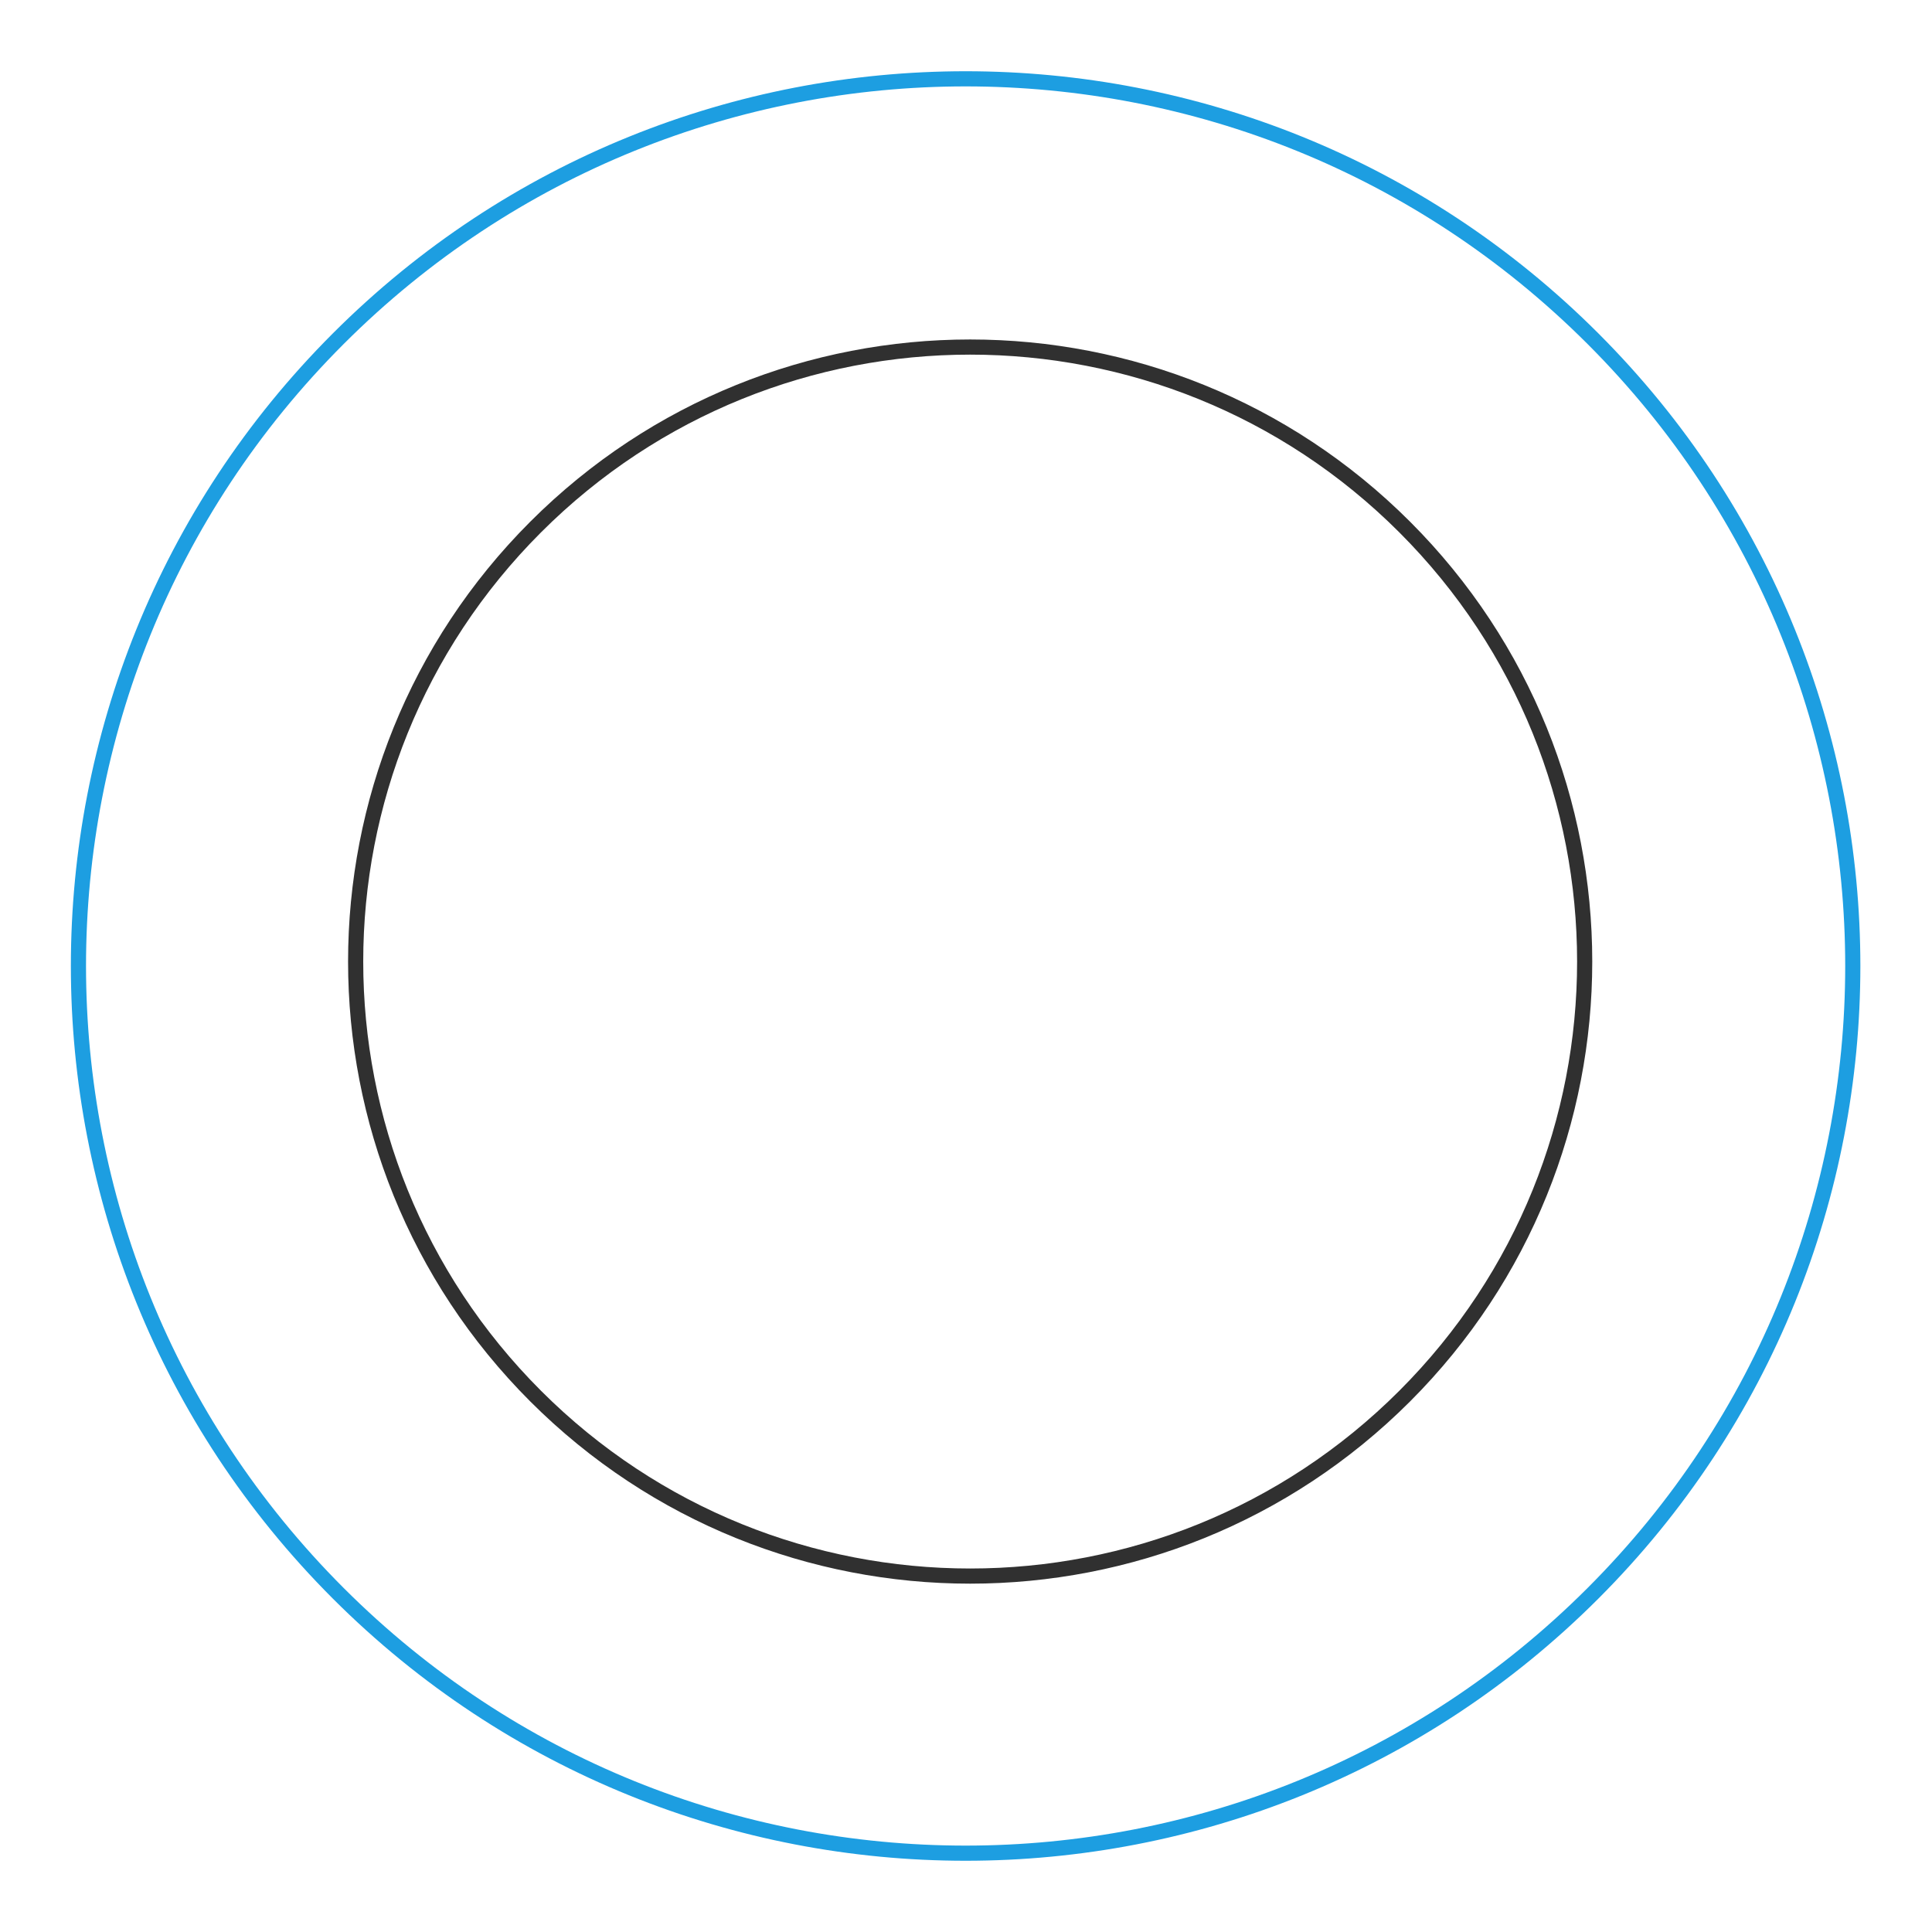 <svg width="218" height="218" viewBox="0 0 218 218" fill="none" xmlns="http://www.w3.org/2000/svg">
<g clip-path="url(#clip0_2_1451)">
<path d="M179.742 179.786C218.836 140.692 218.836 77.308 179.742 38.214C140.649 -0.88 77.265 -0.88 38.171 38.214C-0.923 77.308 -0.923 140.692 38.171 179.786C77.265 218.88 140.649 218.88 179.742 179.786Z" stroke="#1D9EE1" stroke-width="1.71" stroke-miterlimit="10"/>
</g>
<g clip-path="url(#clip1_2_1451)">
<path d="M158.501 157.531C185.579 130.452 185.579 86.548 158.501 59.469C131.422 32.391 87.518 32.391 60.439 59.469C33.361 86.548 33.361 130.452 60.439 157.531C87.518 184.609 131.422 184.609 158.501 157.531Z" stroke="#303030" stroke-width="1.71" stroke-miterlimit="10"/>
</g>
<defs>
<clipPath id="clip0_2_1451">
<rect width="218" height="218" fill="white"/>
</clipPath>
<clipPath id="clip1_2_1451">
<rect width="151" height="151" fill="white" transform="translate(34 33)"/>
</clipPath>
</defs>
</svg>
